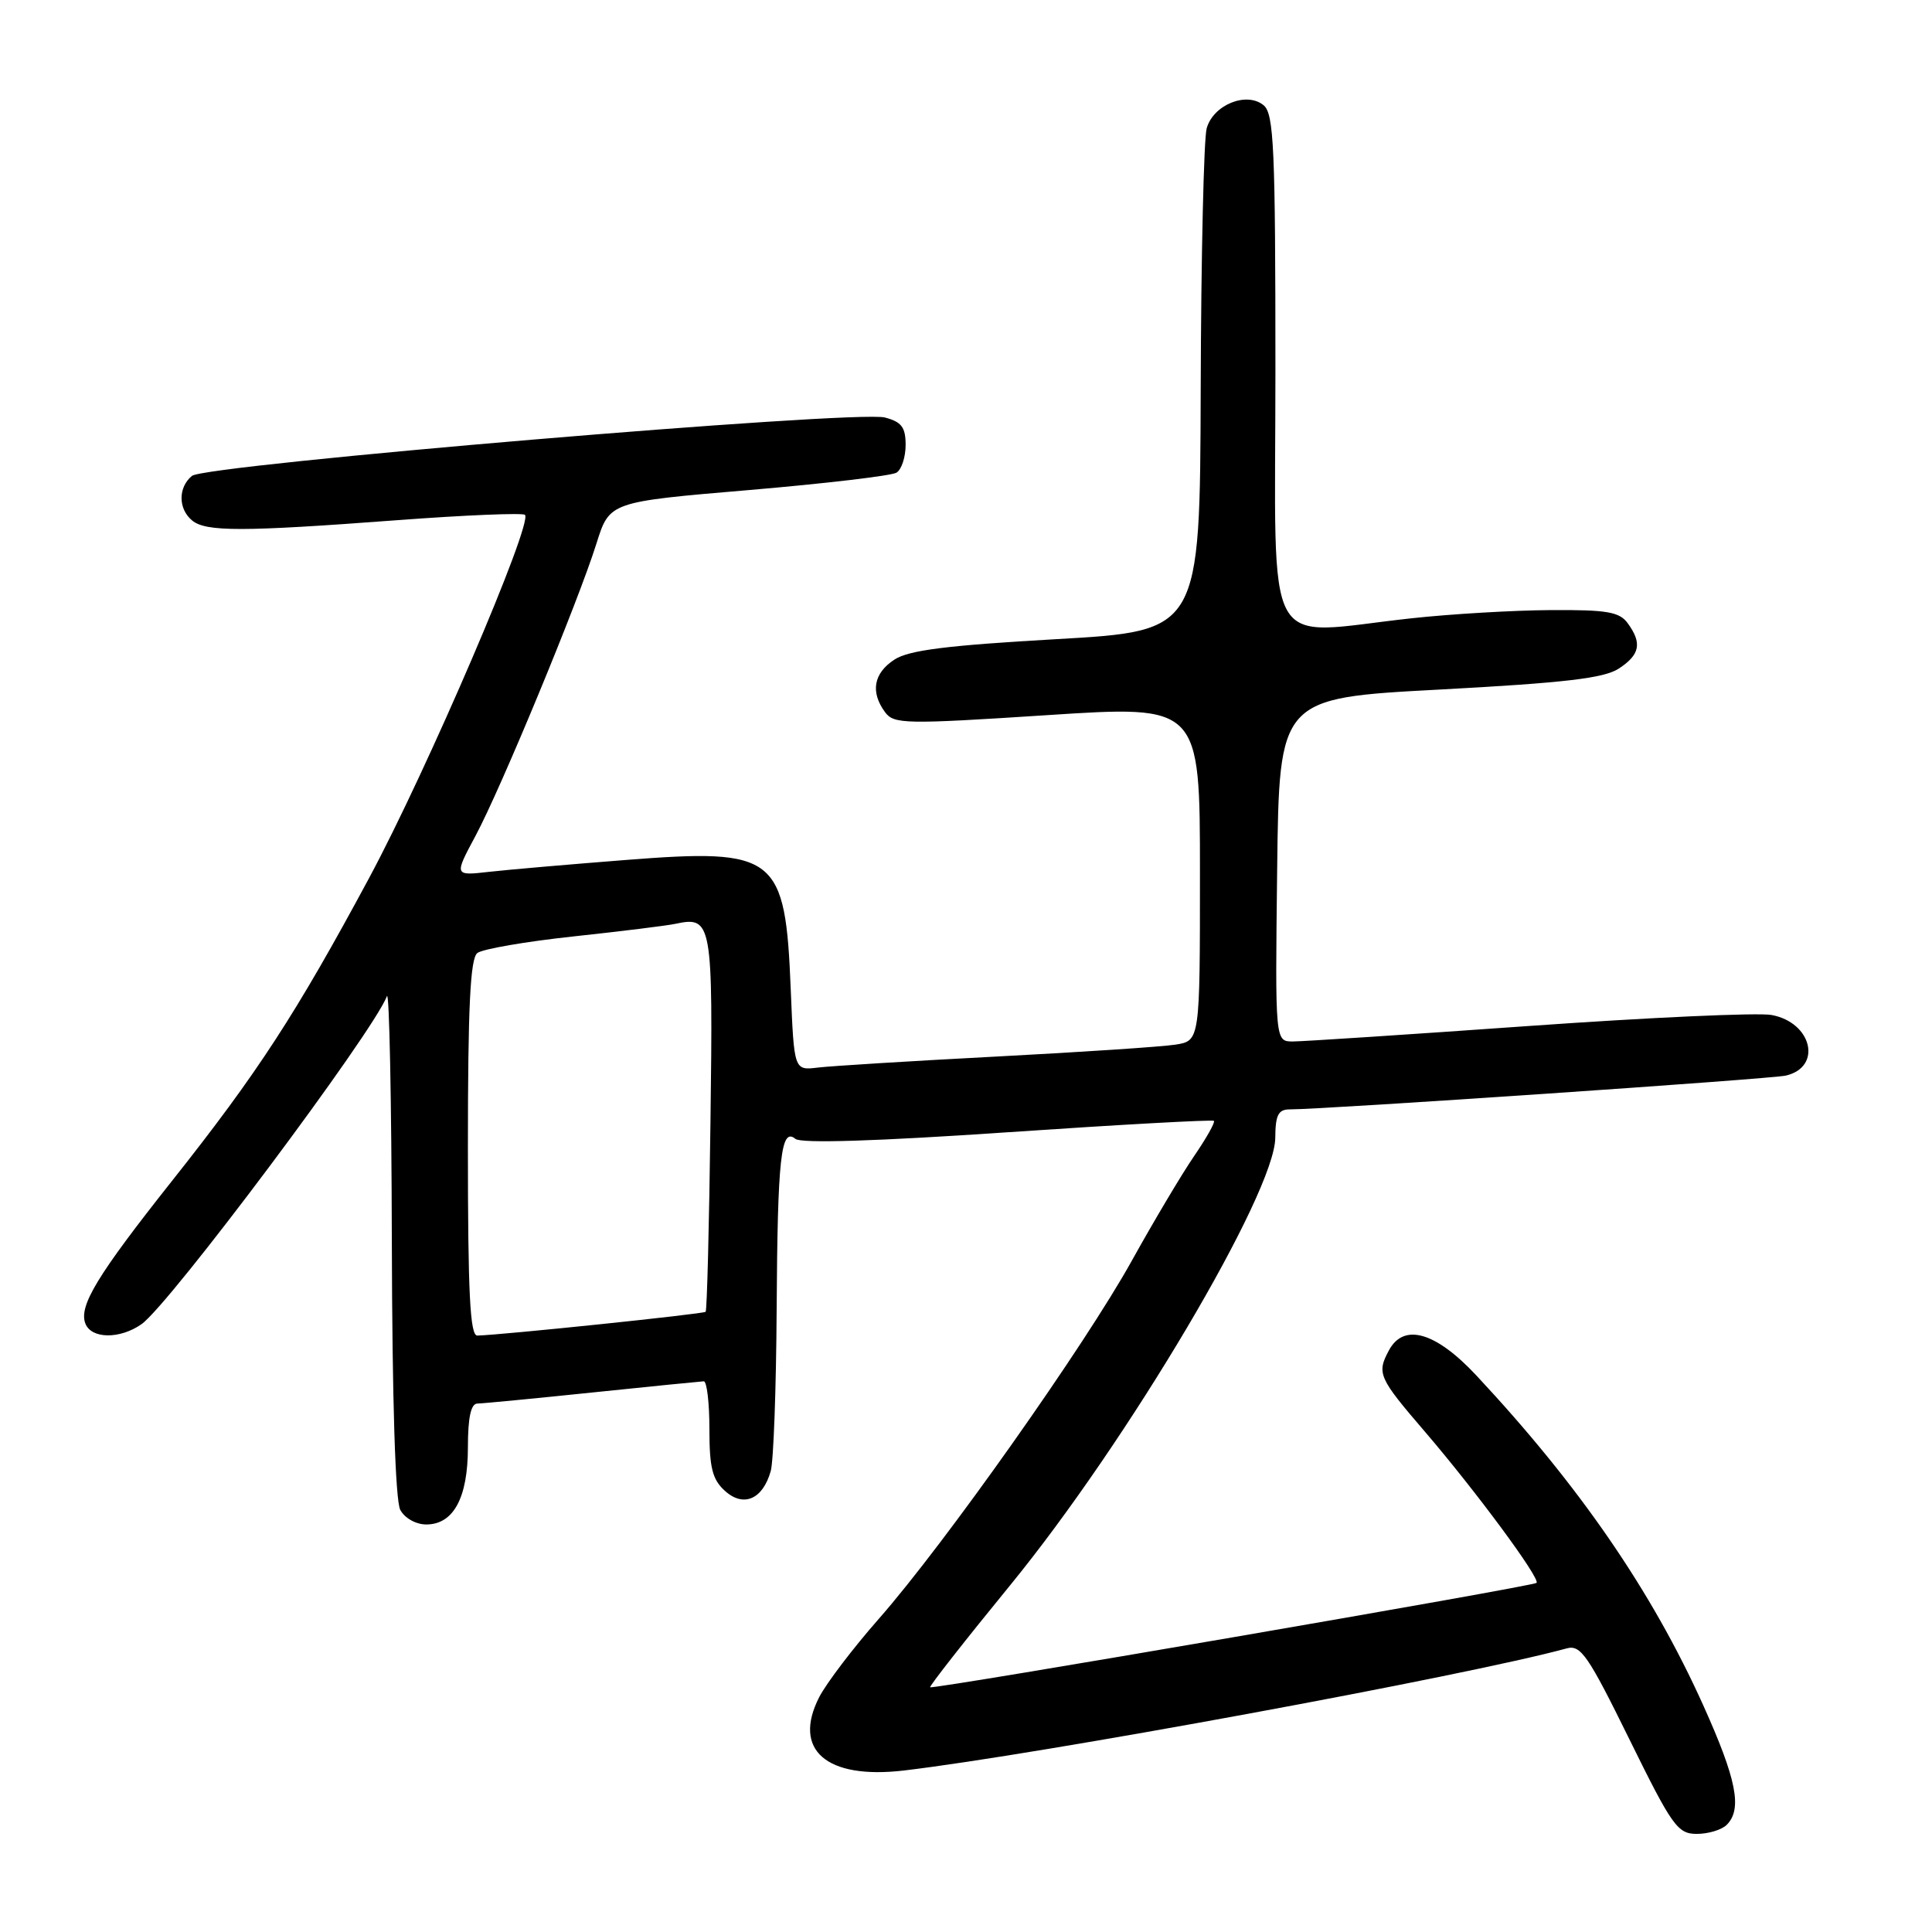 <?xml version="1.0" encoding="UTF-8" standalone="no"?>
<!DOCTYPE svg PUBLIC "-//W3C//DTD SVG 1.1//EN" "http://www.w3.org/Graphics/SVG/1.1/DTD/svg11.dtd" >
<svg xmlns="http://www.w3.org/2000/svg" xmlns:xlink="http://www.w3.org/1999/xlink" version="1.1" viewBox="0 0 256 256">
 <g >
 <path fill="currentColor"
d=" M 228.80 241.80 C 230.89 239.71 230.11 235.77 225.67 225.92 C 218.84 210.77 209.24 196.83 195.62 182.25 C 190.22 176.47 186.00 175.27 184.04 178.93 C 182.40 181.98 182.66 182.55 188.82 189.72 C 195.58 197.60 204.14 209.19 203.60 209.74 C 203.13 210.20 123.60 223.89 123.25 223.57 C 123.11 223.44 127.89 217.34 133.87 210.03 C 149.44 190.97 168.95 158.04 168.98 150.75 C 169.00 147.75 169.38 147.00 170.89 147.00 C 175.54 147.00 234.73 142.97 236.64 142.52 C 241.50 141.38 240.10 135.48 234.74 134.49 C 232.96 134.16 218.48 134.82 202.57 135.95 C 186.67 137.08 172.59 138.00 171.31 138.00 C 168.96 138.00 168.96 138.00 169.23 115.25 C 169.50 92.50 169.50 92.50 190.75 91.37 C 207.34 90.48 212.55 89.87 214.50 88.59 C 217.31 86.75 217.61 85.22 215.68 82.58 C 214.58 81.07 212.93 80.79 205.43 80.84 C 200.52 80.87 192.22 81.36 187.00 81.93 C 167.03 84.10 169.00 87.69 169.00 49.12 C 169.00 19.65 168.80 15.08 167.44 13.95 C 165.19 12.09 160.76 13.88 159.89 17.01 C 159.51 18.38 159.15 33.93 159.10 51.56 C 159.00 83.61 159.00 83.61 140.00 84.69 C 125.46 85.52 120.41 86.15 118.50 87.41 C 115.76 89.21 115.31 91.68 117.26 94.35 C 118.44 95.96 119.85 95.99 138.76 94.76 C 159.00 93.44 159.00 93.44 159.00 115.68 C 159.00 137.91 159.00 137.91 155.75 138.42 C 153.96 138.70 143.28 139.41 132.00 140.00 C 120.72 140.59 110.09 141.25 108.36 141.46 C 105.22 141.84 105.22 141.84 104.78 131.17 C 104.06 113.31 102.90 112.39 82.93 113.95 C 75.54 114.53 67.40 115.23 64.83 115.52 C 60.17 116.05 60.17 116.05 63.00 110.77 C 66.37 104.49 76.60 79.77 79.04 72.00 C 80.77 66.50 80.77 66.50 99.18 64.94 C 109.30 64.08 118.13 63.04 118.79 62.63 C 119.46 62.22 120.00 60.57 120.00 58.96 C 120.00 56.61 119.46 55.90 117.25 55.32 C 113.36 54.32 27.22 61.57 25.43 63.06 C 23.59 64.59 23.60 67.42 25.45 68.96 C 27.28 70.48 32.07 70.47 52.60 68.93 C 61.64 68.25 69.27 67.94 69.56 68.22 C 70.64 69.31 56.59 102.05 48.92 116.32 C 39.23 134.33 34.15 142.15 22.78 156.49 C 12.88 168.99 10.42 173.04 11.31 175.37 C 12.10 177.43 15.88 177.47 18.75 175.46 C 22.45 172.87 49.43 136.81 51.27 132.00 C 51.58 131.18 51.88 145.72 51.92 164.32 C 51.97 185.56 52.38 198.85 53.04 200.07 C 53.62 201.16 55.12 202.00 56.48 202.00 C 60.09 202.00 62.00 198.46 62.00 191.78 C 62.00 187.83 62.40 185.99 63.25 185.98 C 63.94 185.97 70.80 185.31 78.50 184.51 C 86.20 183.71 92.84 183.05 93.25 183.03 C 93.66 183.01 94.00 185.86 94.00 189.35 C 94.00 194.48 94.39 196.05 96.06 197.55 C 98.52 199.78 101.08 198.67 102.13 194.91 C 102.50 193.58 102.85 183.95 102.91 173.50 C 103.03 153.33 103.48 149.32 105.40 150.91 C 106.14 151.53 116.24 151.21 133.52 150.03 C 148.36 149.02 160.66 148.34 160.85 148.52 C 161.04 148.71 159.86 150.80 158.23 153.18 C 156.60 155.56 152.90 161.78 150.00 167.00 C 143.79 178.22 125.17 204.58 116.45 214.50 C 113.06 218.35 109.52 223.01 108.56 224.86 C 104.96 231.87 109.49 235.81 119.78 234.60 C 137.58 232.50 194.33 222.05 207.60 218.42 C 209.45 217.91 210.43 219.34 215.88 230.42 C 221.58 242.00 222.29 243.00 224.84 243.00 C 226.36 243.00 228.14 242.46 228.80 241.80 Z  M 62.00 152.12 C 62.00 133.40 62.31 127.01 63.25 126.28 C 63.94 125.75 69.67 124.76 76.00 124.08 C 82.33 123.40 88.40 122.65 89.50 122.41 C 94.35 121.37 94.49 122.15 94.14 148.70 C 93.97 162.34 93.68 173.65 93.50 173.82 C 93.22 174.11 66.46 176.89 63.25 176.97 C 62.28 176.99 62.00 171.37 62.00 152.12 Z "/>
</g>
</svg>